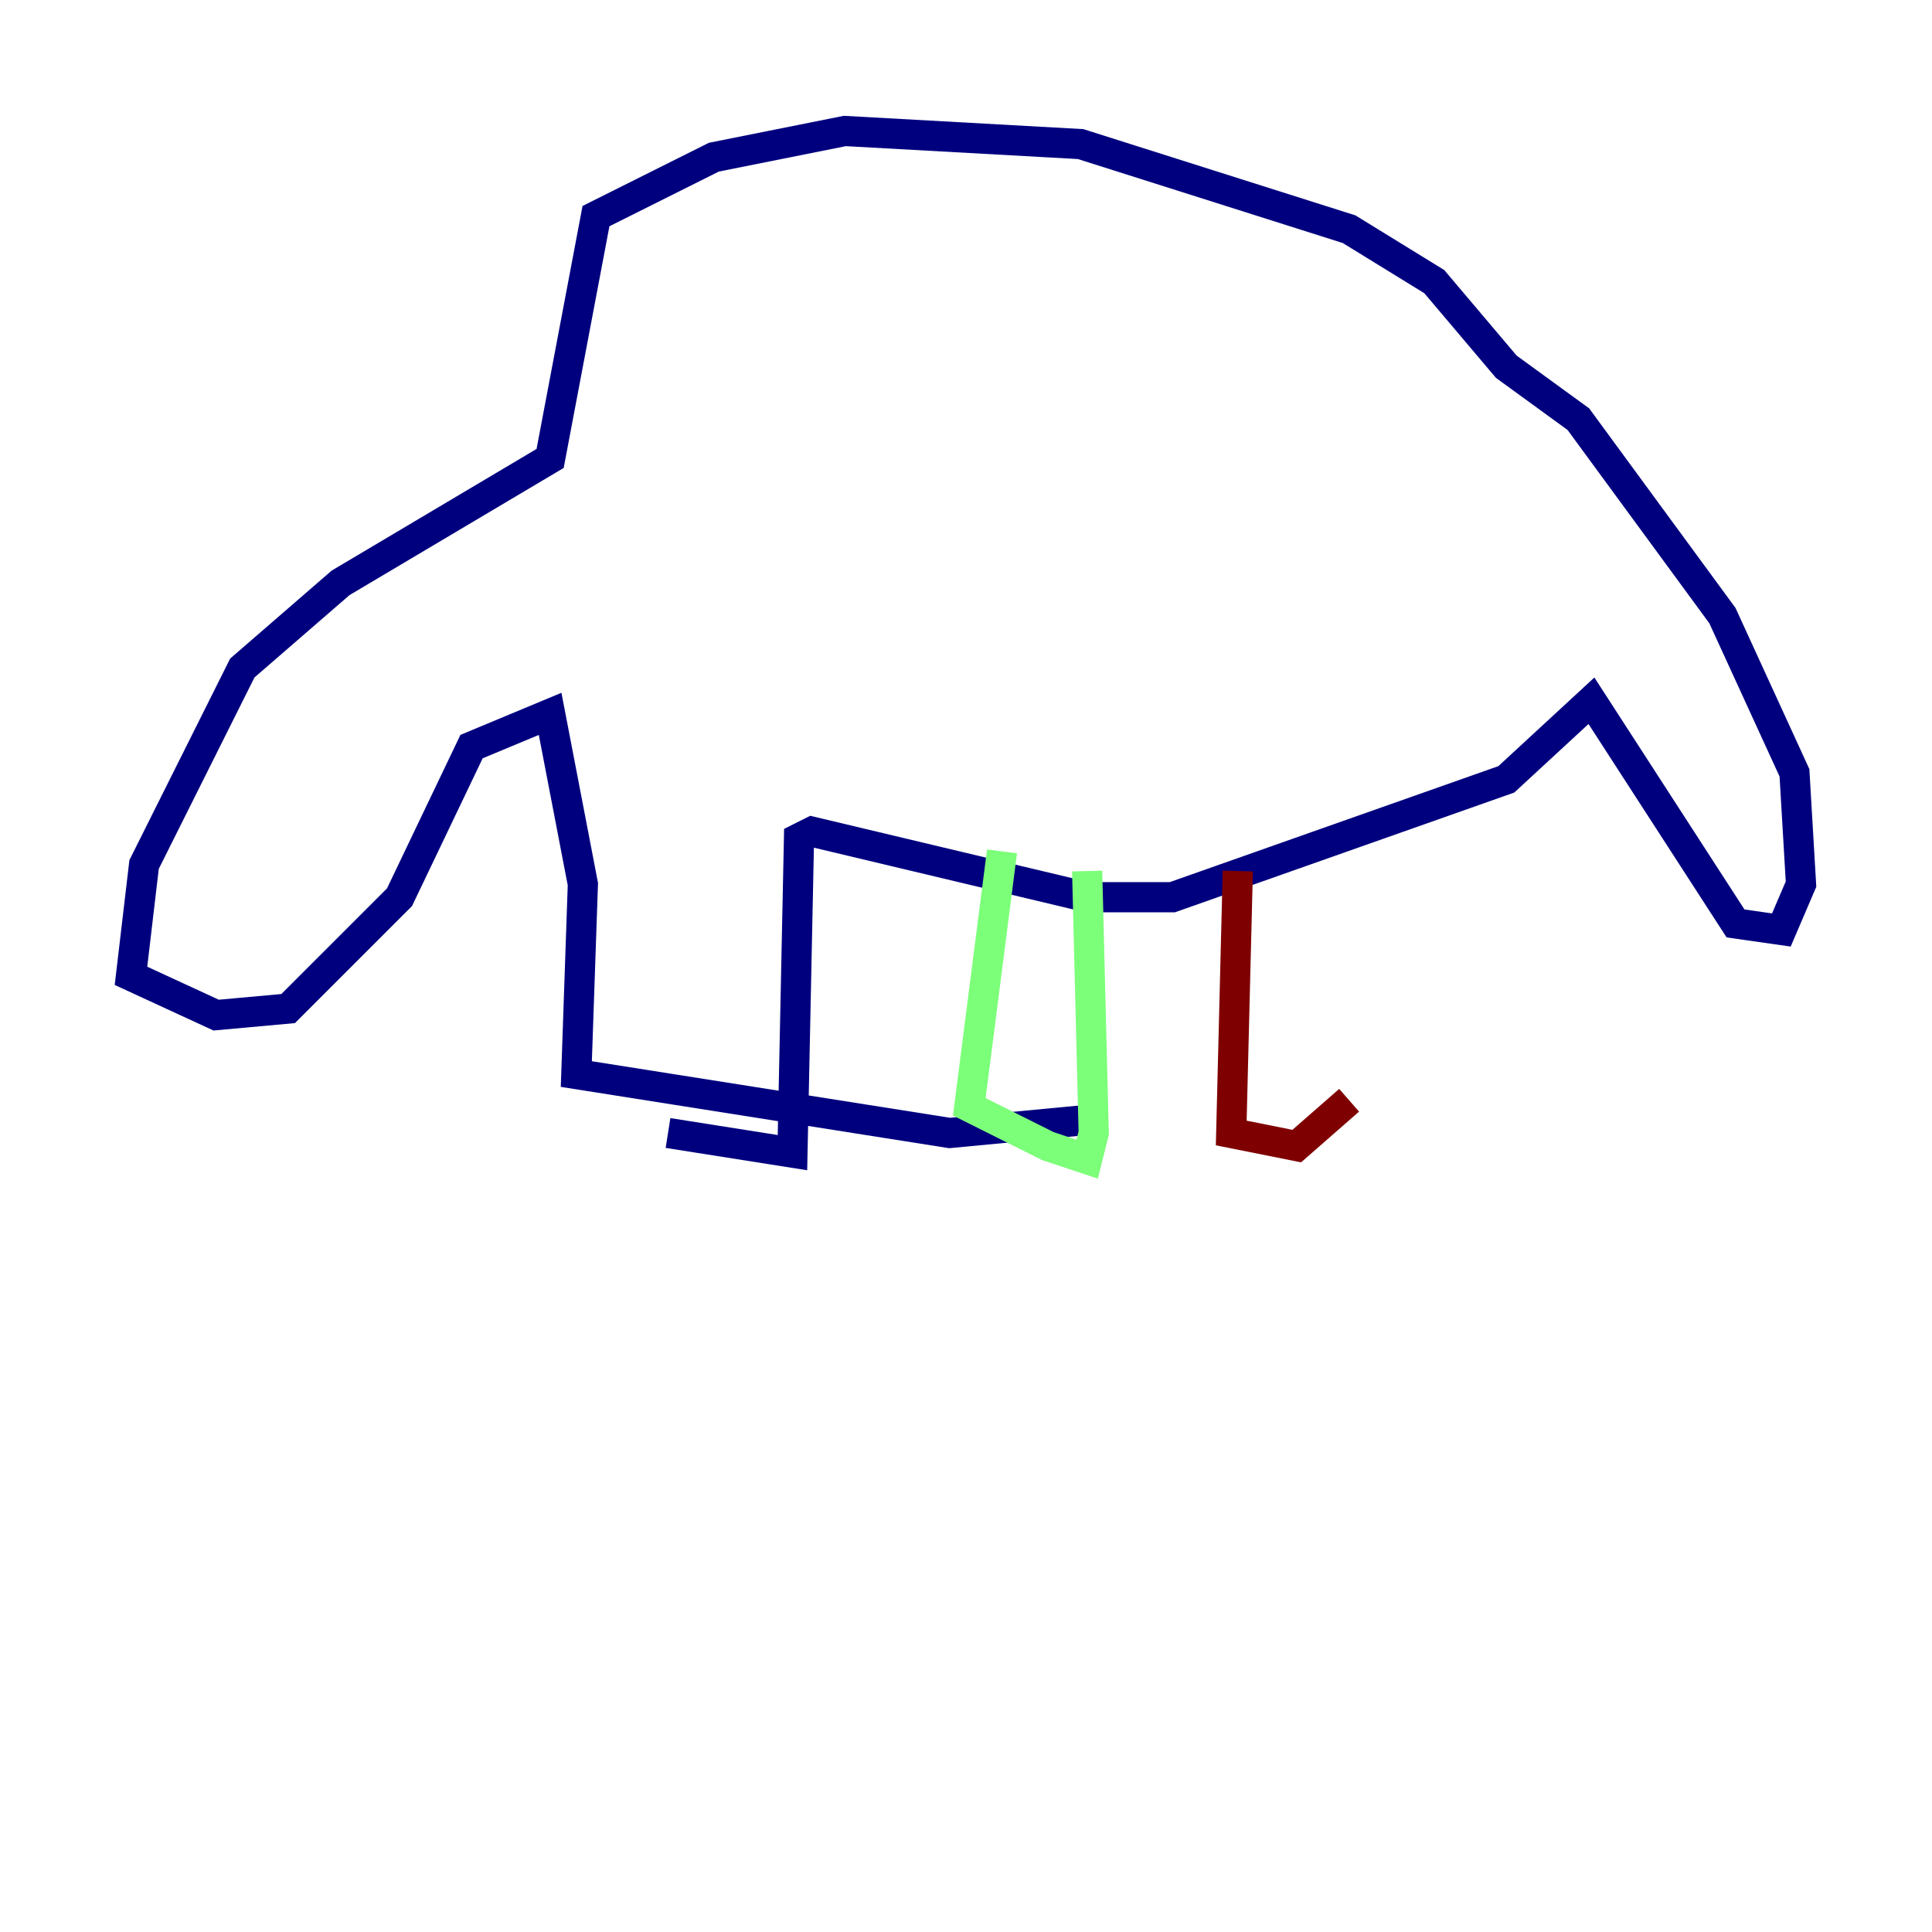 <?xml version="1.0" encoding="utf-8" ?>
<svg baseProfile="tiny" height="128" version="1.2" viewBox="0,0,128,128" width="128" xmlns="http://www.w3.org/2000/svg" xmlns:ev="http://www.w3.org/2001/xml-events" xmlns:xlink="http://www.w3.org/1999/xlink"><defs /><polyline fill="none" points="44.258,75.064 52.502,76.366 52.936,55.539 53.803,55.105 72.027,59.444 77.668,59.444 99.797,51.634 105.437,46.427 114.983,61.18 118.02,61.614 119.322,58.576 118.888,51.2 114.115,40.786 104.57,27.77 99.797,24.298 95.024,18.658 89.383,15.186 71.593,9.546 55.973,8.678 47.295,10.414 39.485,14.319 36.447,30.373 22.563,38.617 16.054,44.258 9.546,57.275 8.678,64.651 14.319,67.254 19.091,66.82 26.468,59.444 31.241,49.464 36.447,47.295 38.617,58.576 38.183,71.159 62.915,75.064 72.027,74.197" stroke="#00007f" stroke-width="2" /><polyline fill="none" points="66.386,56.407 64.217,73.329 69.424,75.932 72.027,76.8 72.461,75.064 72.027,57.709" stroke="#7cff79" stroke-width="2" /><polyline fill="none" points="82.007,57.709 81.573,75.064 85.912,75.932 89.383,72.895" stroke="#7f0000" stroke-width="2" /></svg>